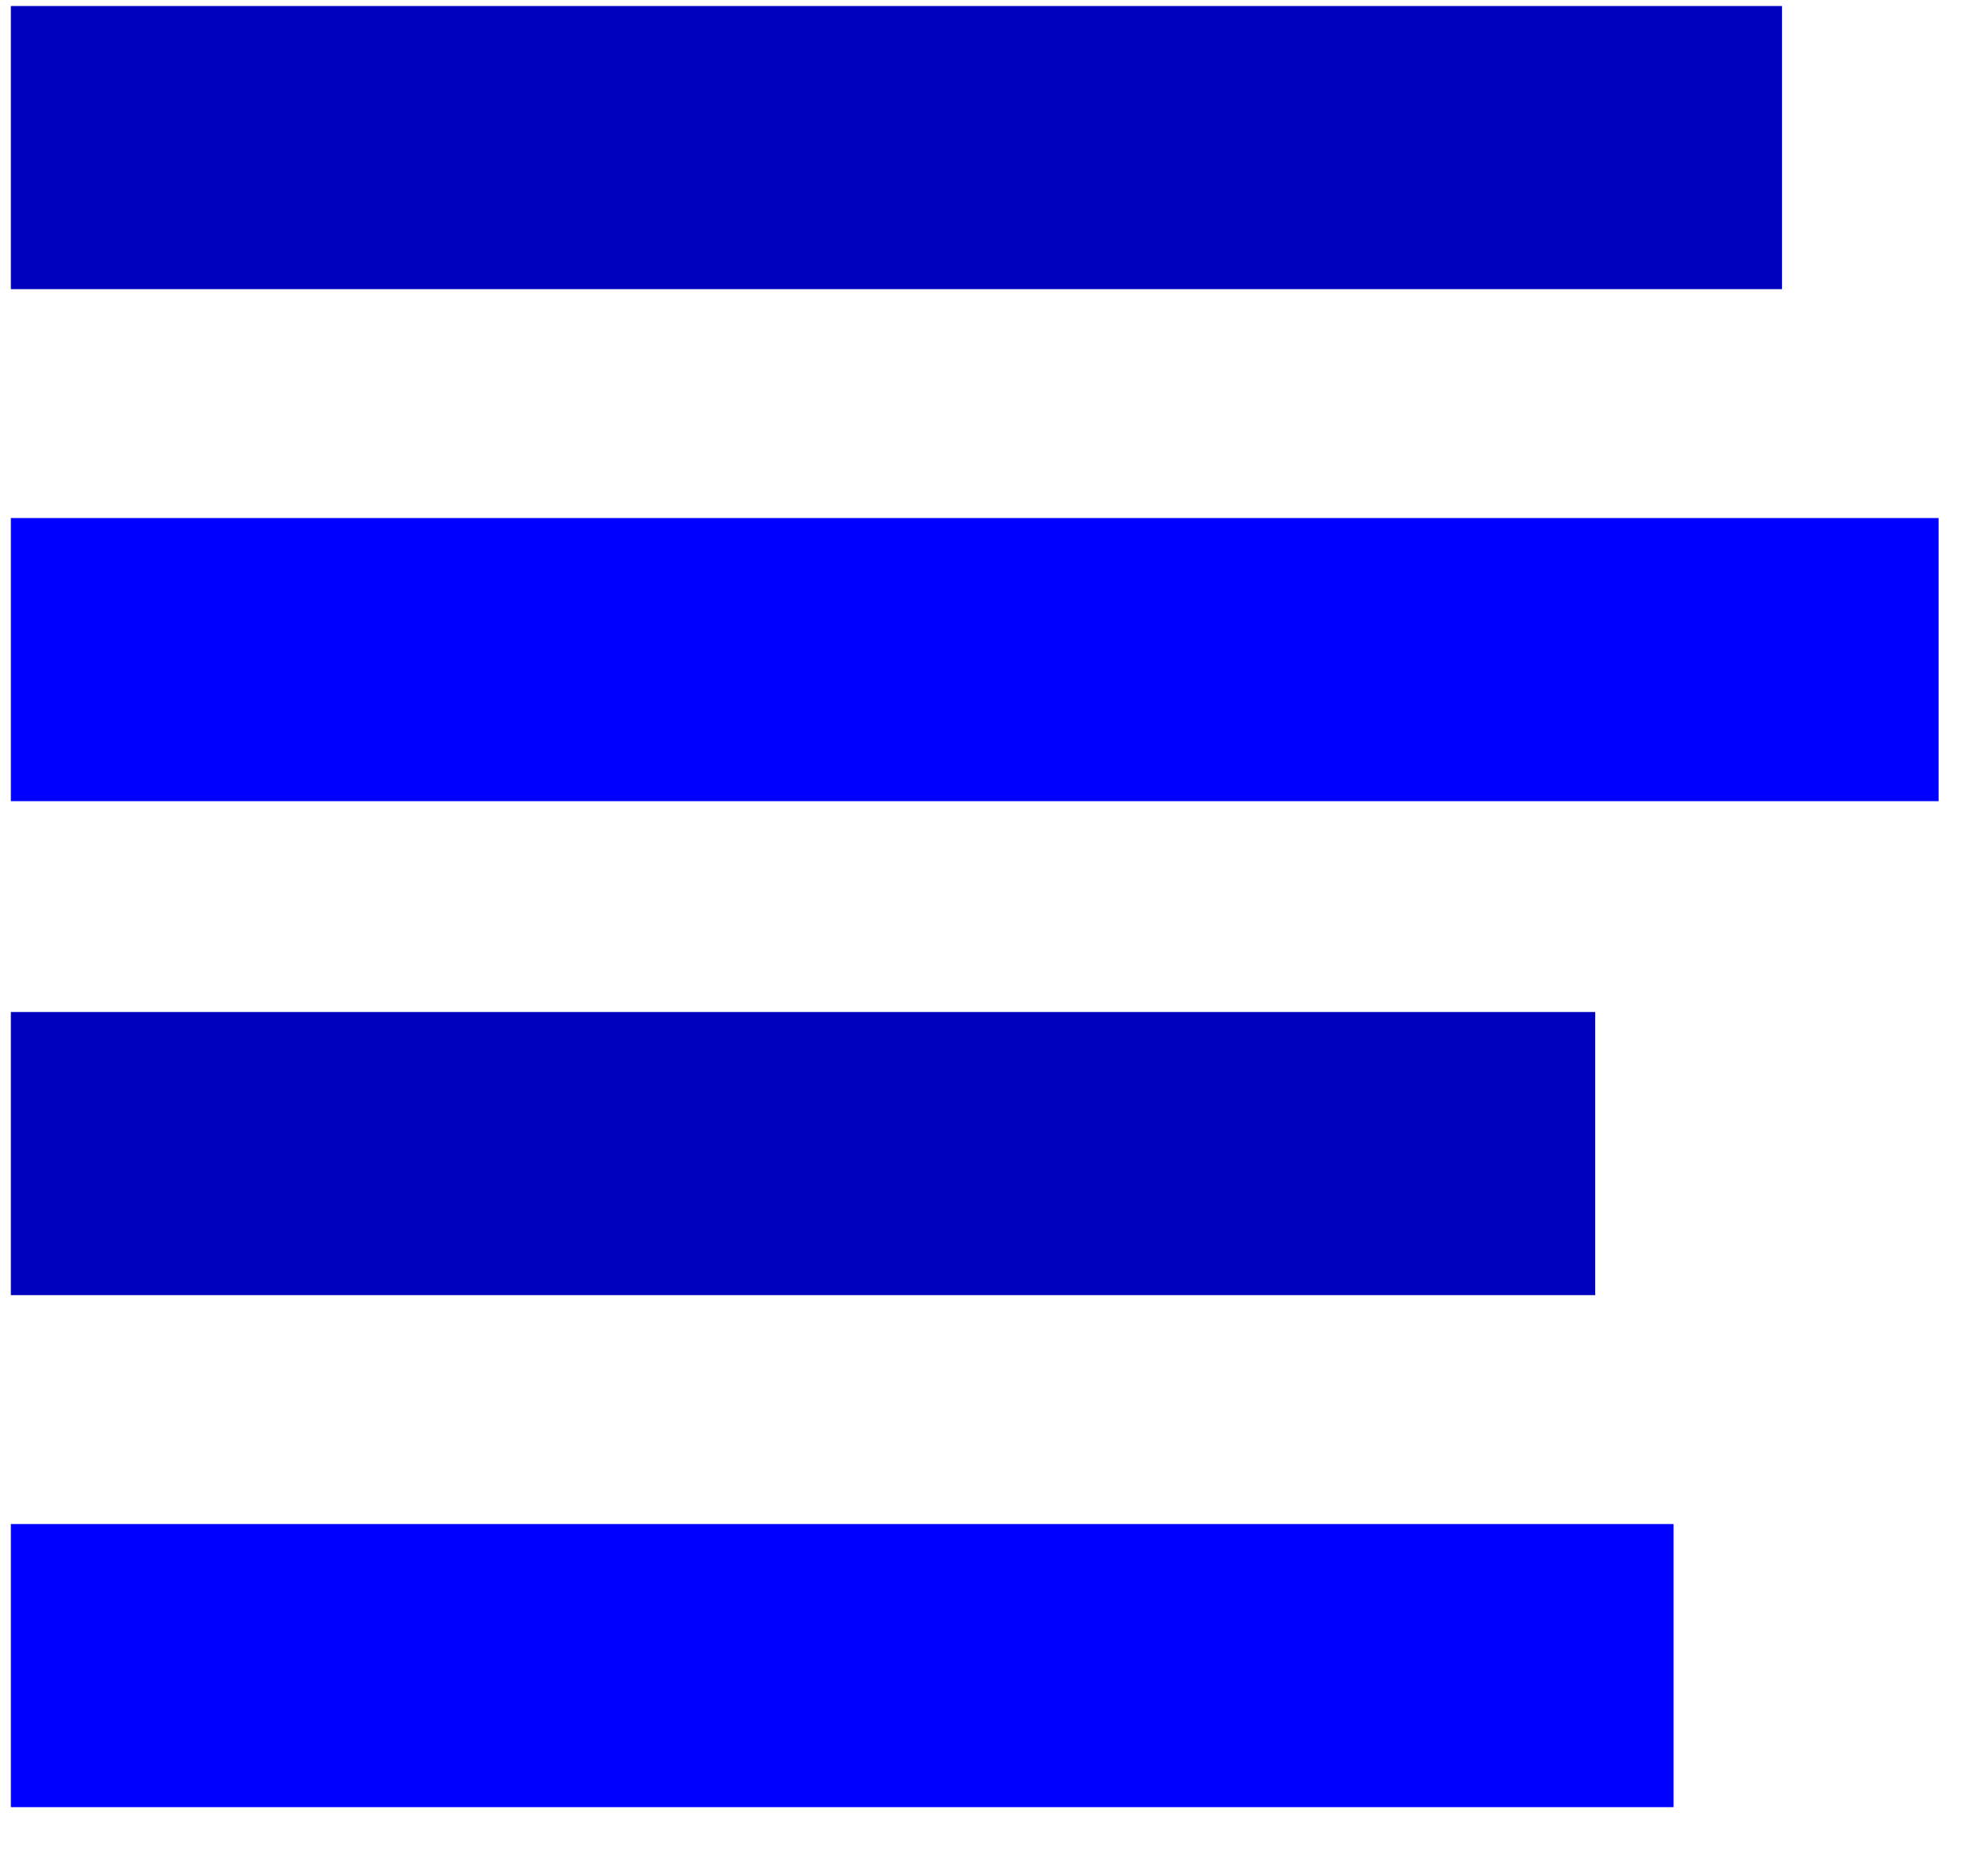 <svg width="330" height="310" xmlns="http://www.w3.org/2000/svg">

 <g>
  <title>Layer 1</title>
  <rect id="svg_1" height="47" width="263" y="168" x="1.8" fill="#0000bf"/>
  <rect id="svg_2" height="47" width="276" y="253" x="1.8" fill="#0000ff"/>
  <rect id="svg_4" height="47" width="294" y="1" x="1.8" fill="#0000bf"/>
  <rect id="svg_5" height="47" width="320" y="86" x="1.8" fill="#0000ff"/>
 </g>
</svg>